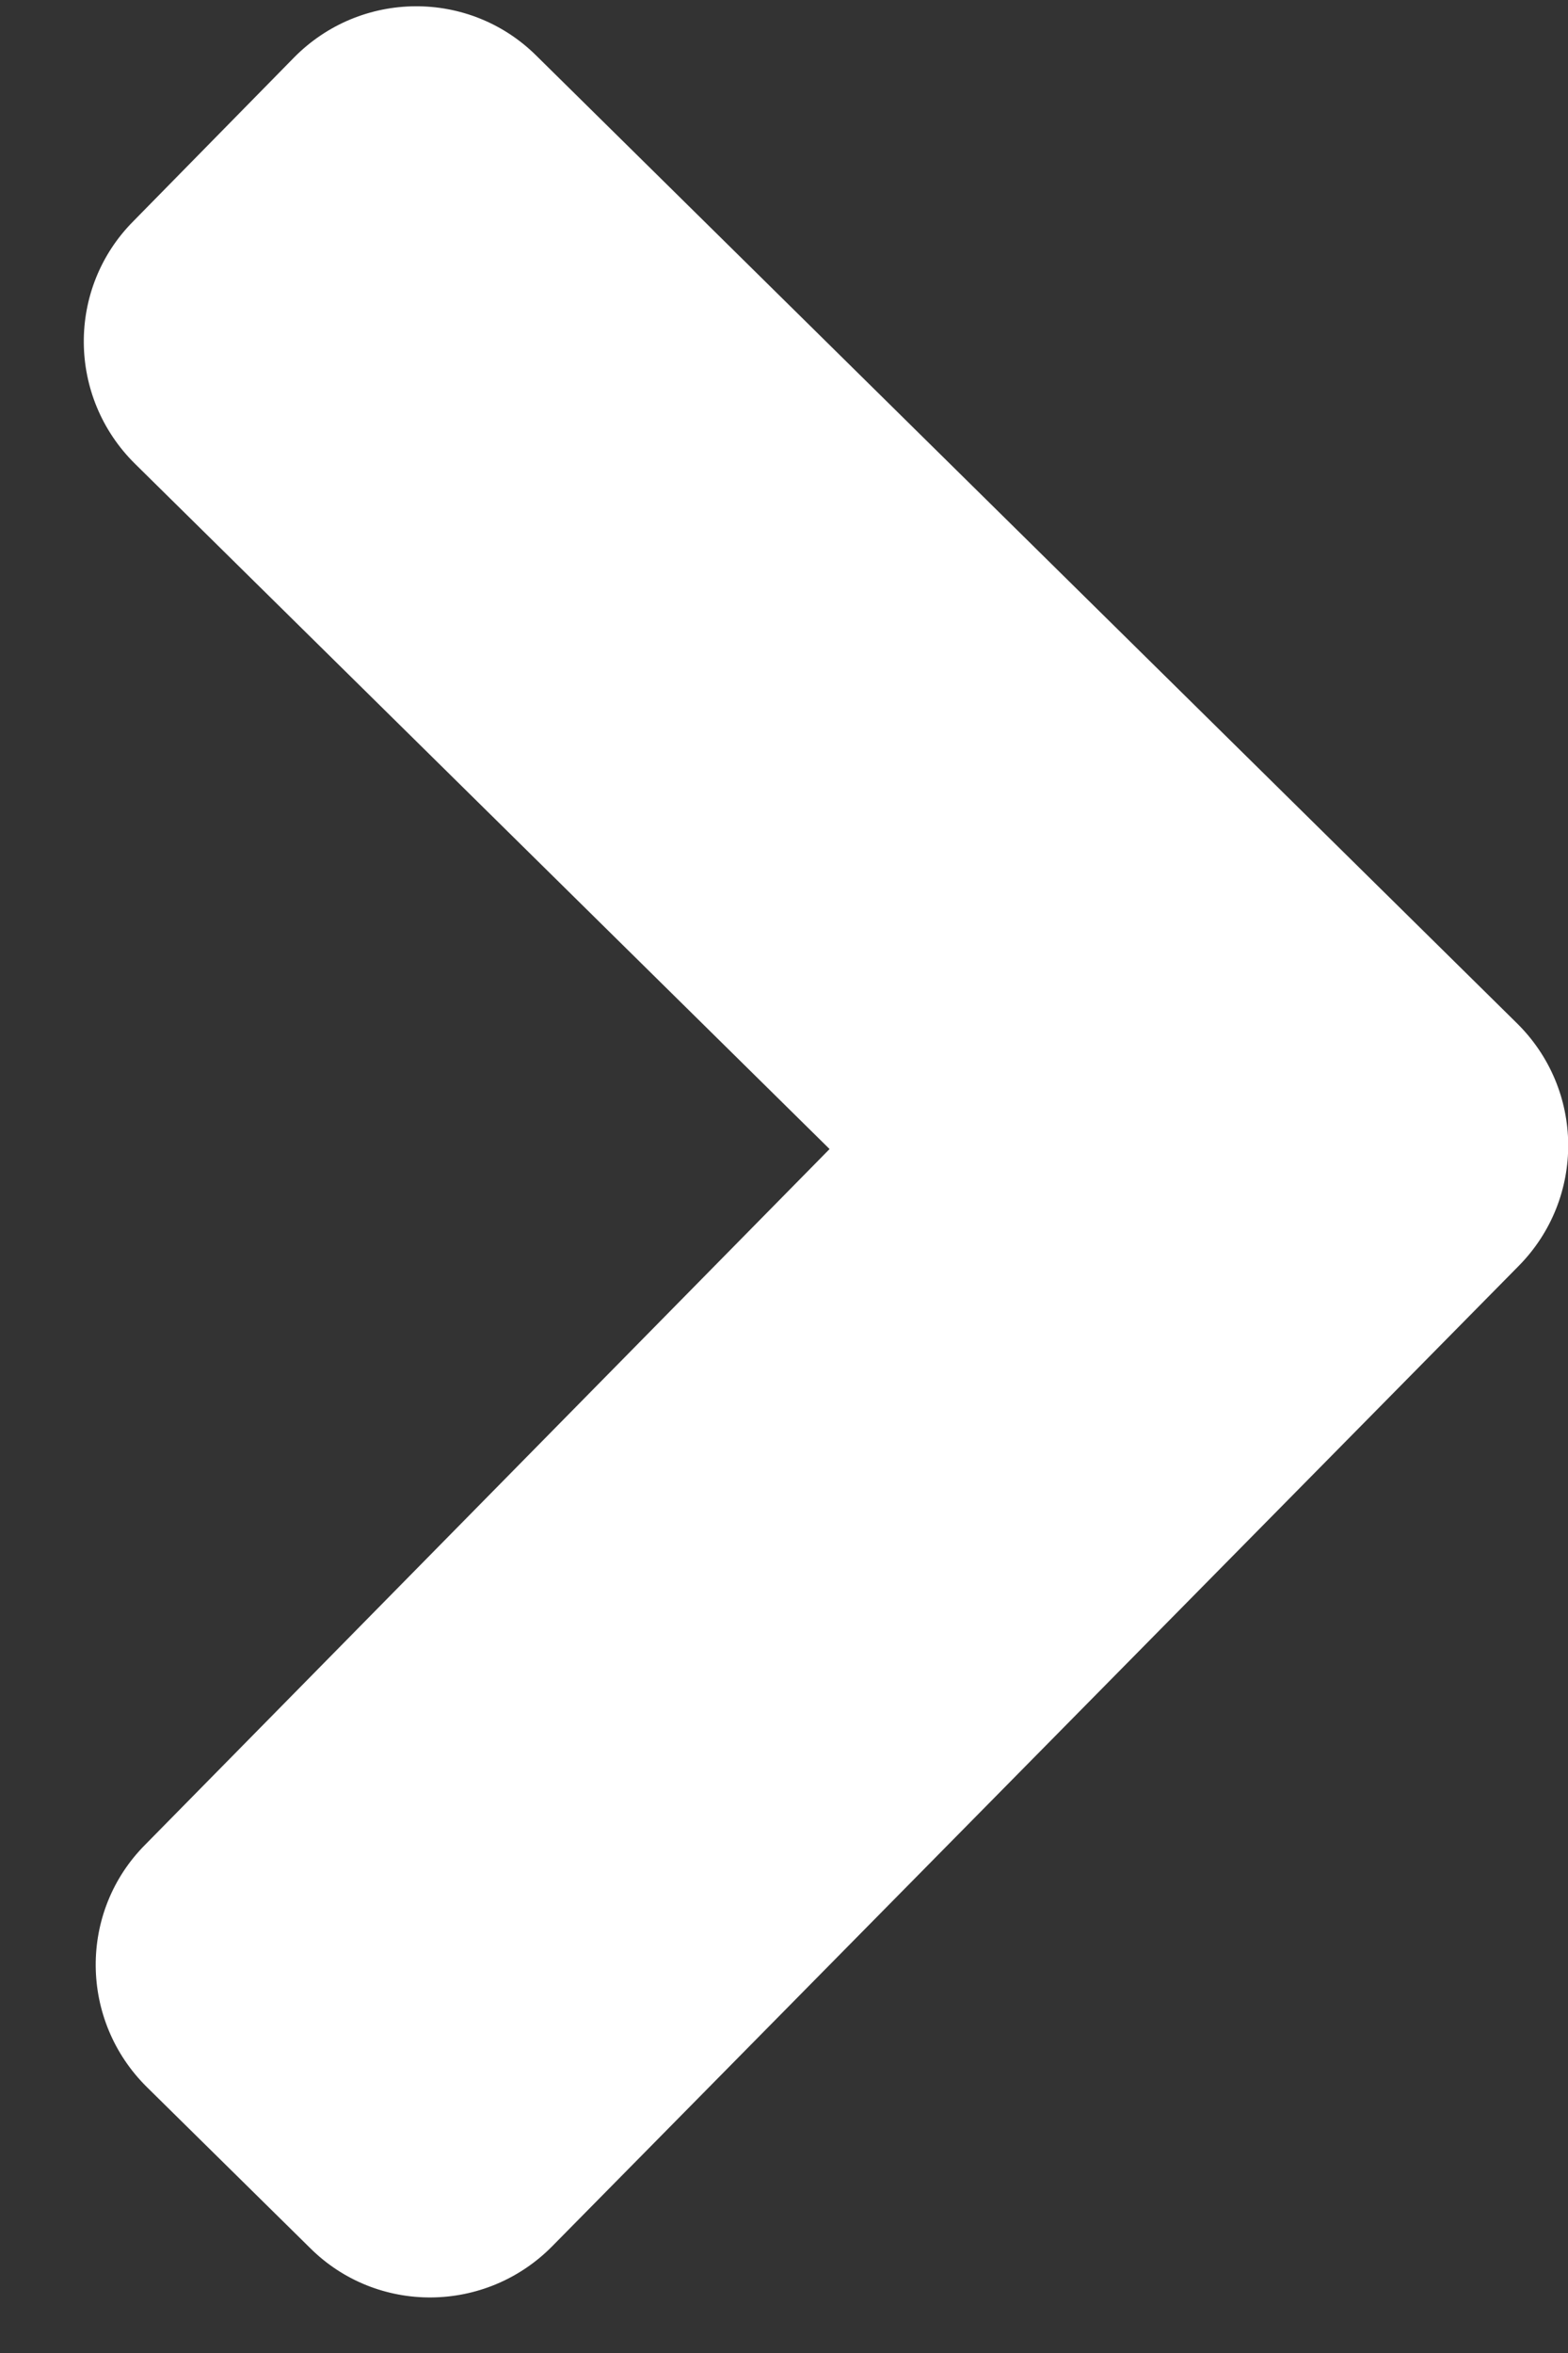 <svg width="16" height="24" viewBox="0 0 16 24" fill="none" xmlns="http://www.w3.org/2000/svg">
<rect x="0" y="0" width="16" height="24" fill="#333333" stroke="none"/>
<path d="M15.497 12.912L5.636 22.91C4.955 23.601 3.845 23.609 3.162 22.927L1.5 21.289C0.809 20.607 0.801 19.497 1.483 18.814L8.465 11.72L1.378 4.731C0.687 4.049 0.68 2.94 1.361 2.256L3 0.587C3.681 -0.104 4.791 -0.111 5.475 0.57L15.472 10.43C16.171 11.112 16.178 12.222 15.497 12.912Z" fill="white"/>
</svg>
